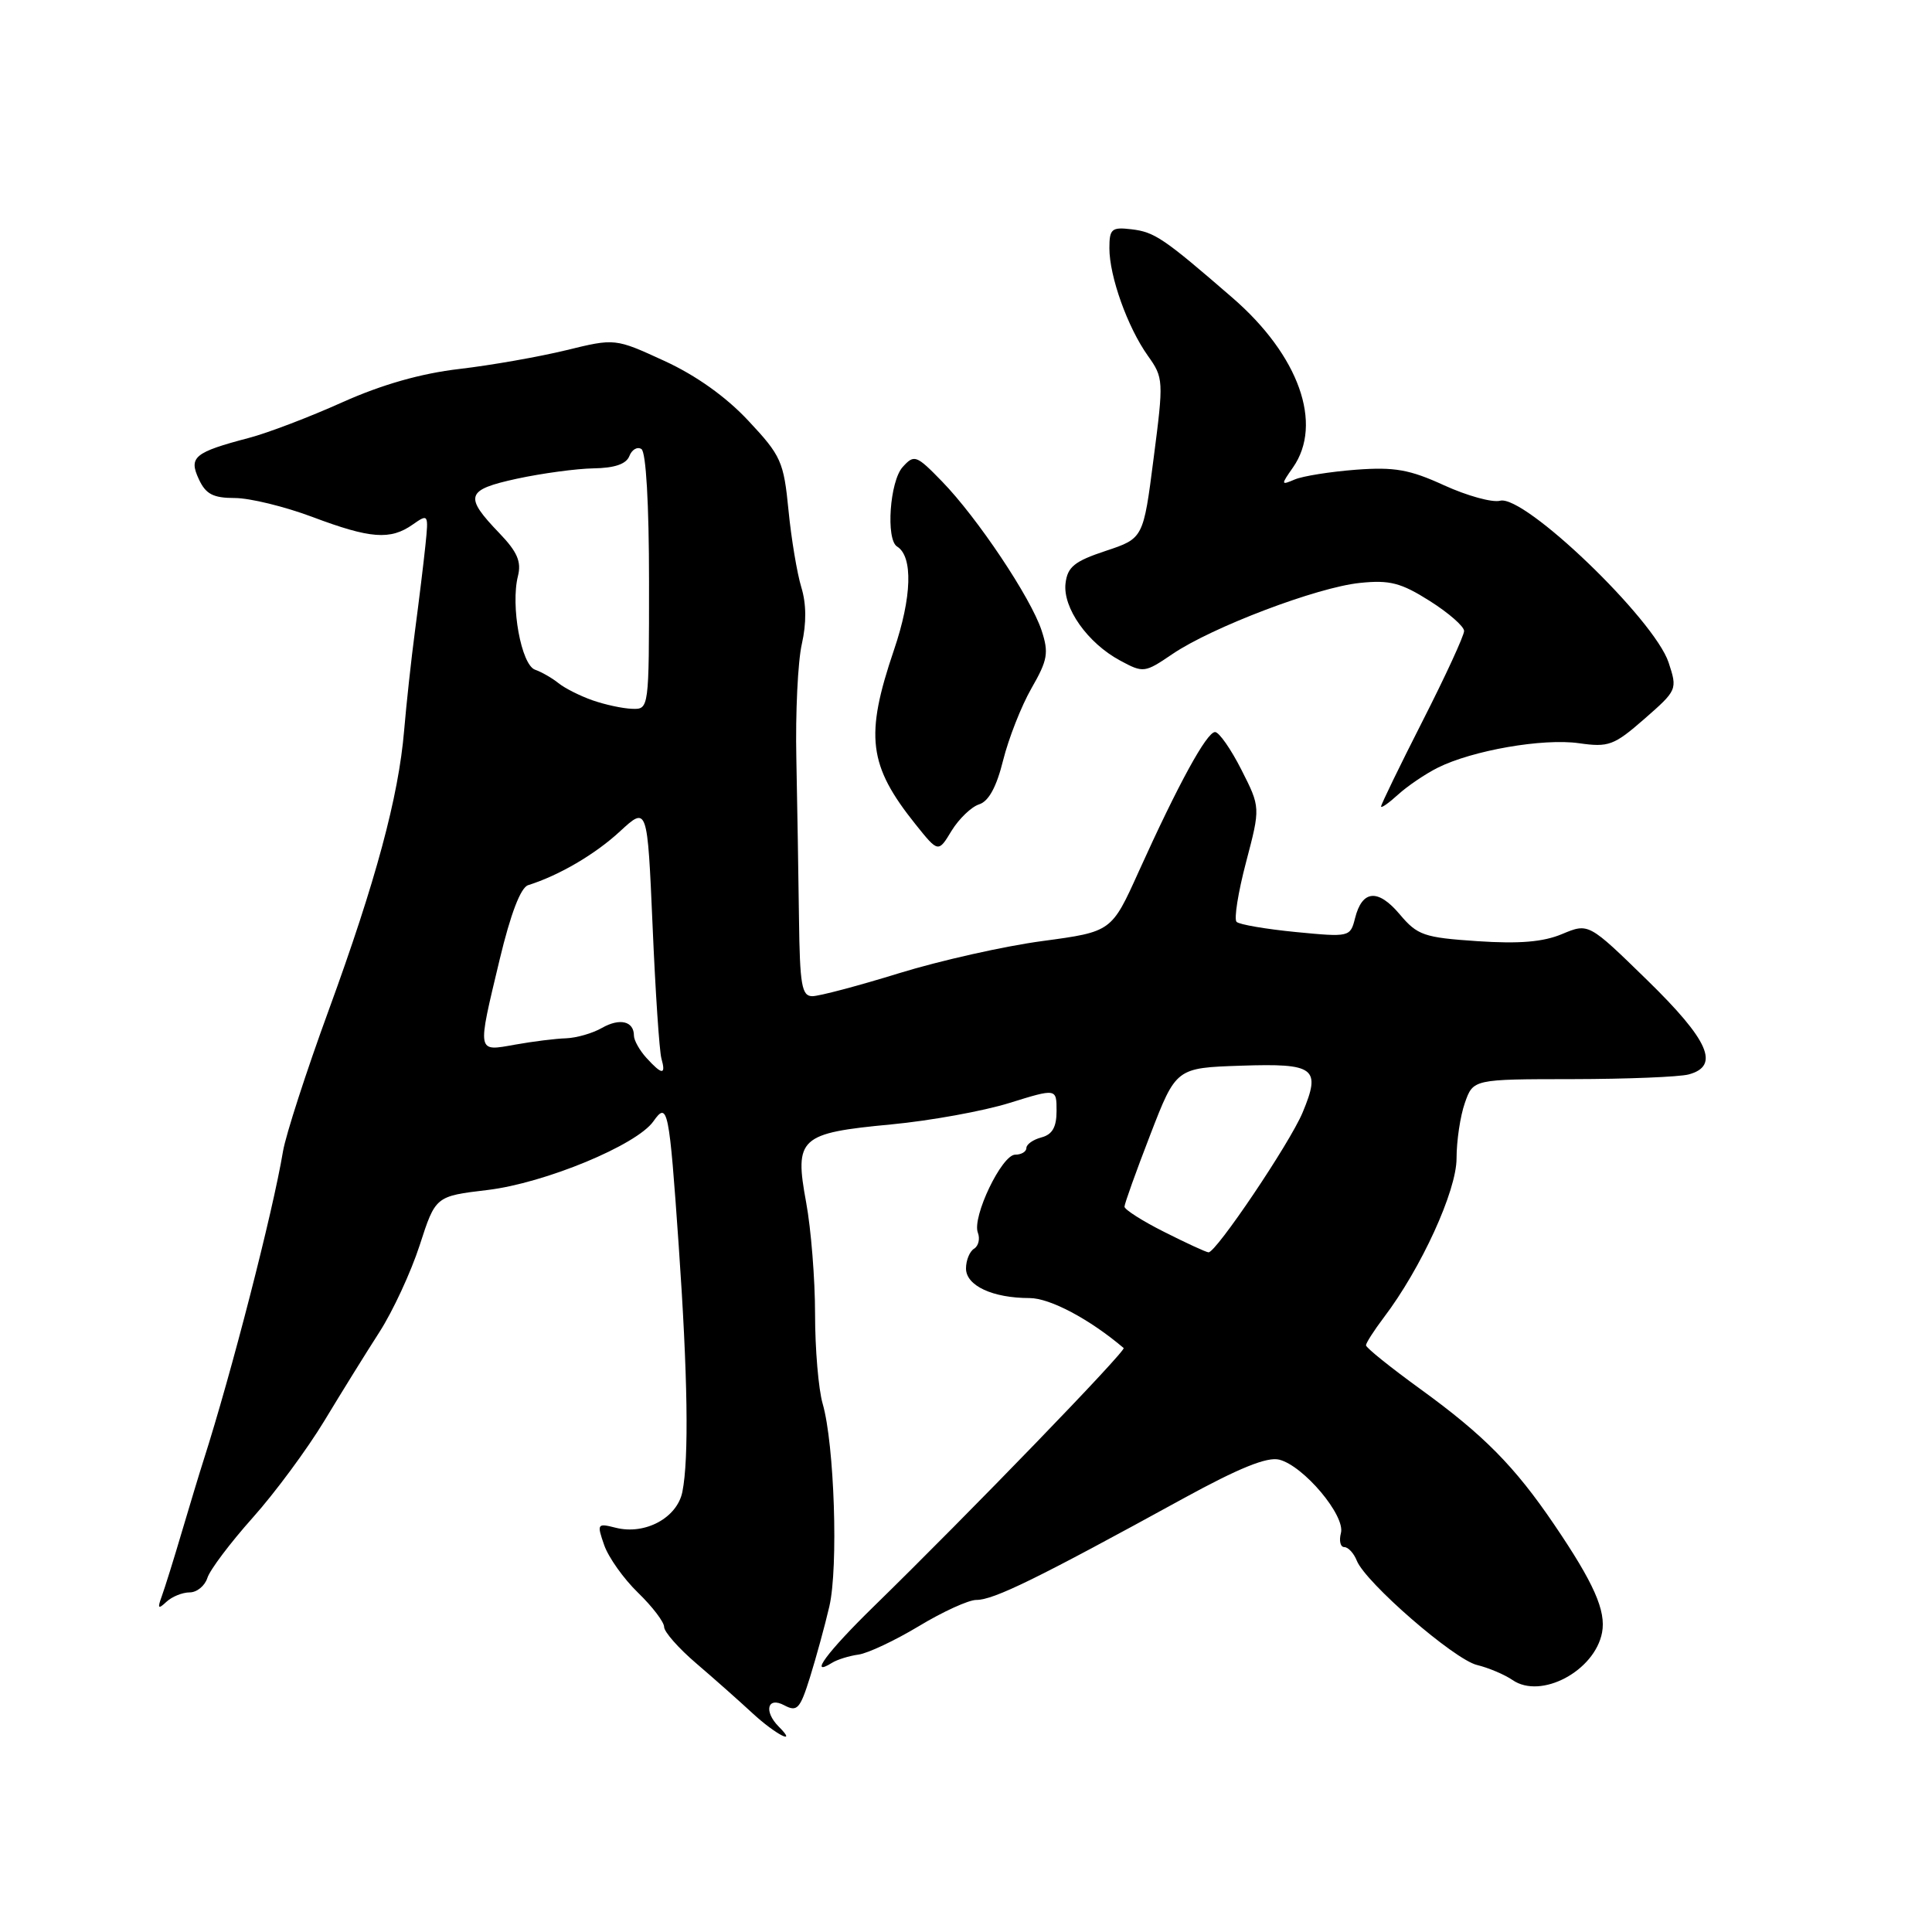<?xml version="1.0" encoding="UTF-8" standalone="no"?>
<!DOCTYPE svg PUBLIC "-//W3C//DTD SVG 1.1//EN" "http://www.w3.org/Graphics/SVG/1.1/DTD/svg11.dtd" >
<svg xmlns="http://www.w3.org/2000/svg" xmlns:xlink="http://www.w3.org/1999/xlink" version="1.1" viewBox="0 0 256 256">
 <g >
 <path fill="currentColor"
d=" M 103.20 228.80 C 101.17 226.77 101.68 224.76 103.92 225.96 C 105.63 226.87 106.01 226.45 107.33 222.24 C 108.14 219.63 109.30 215.42 109.89 212.87 C 111.10 207.69 110.56 191.38 109.01 186.01 C 108.45 184.09 108.00 178.74 108.00 174.12 C 108.00 169.51 107.47 162.85 106.82 159.33 C 105.24 150.77 105.93 150.14 118.10 148.99 C 123.27 148.50 130.32 147.22 133.75 146.15 C 140.00 144.21 140.00 144.21 140.00 147.20 C 140.00 149.35 139.44 150.33 138.00 150.71 C 136.90 151.00 136.00 151.63 136.00 152.12 C 136.00 152.60 135.34 153.00 134.52 153.00 C 132.74 153.00 128.78 161.27 129.57 163.33 C 129.88 164.14 129.66 165.09 129.07 165.46 C 128.48 165.82 128.00 167.00 128.00 168.08 C 128.00 170.36 131.53 172.00 136.42 172.00 C 139.12 172.00 144.38 174.79 148.89 178.62 C 149.28 178.95 128.44 200.50 115.74 212.90 C 109.60 218.90 107.06 222.33 110.25 220.33 C 110.94 219.90 112.52 219.41 113.76 219.24 C 115.00 219.07 118.60 217.37 121.76 215.47 C 124.92 213.56 128.34 212.00 129.36 212.00 C 131.68 212.00 137.34 209.23 156.86 198.52 C 164.17 194.52 167.90 193.01 169.50 193.41 C 172.73 194.22 178.28 200.82 177.68 203.13 C 177.41 204.16 177.61 205.00 178.13 205.00 C 178.64 205.00 179.39 205.81 179.78 206.79 C 180.94 209.70 192.67 219.88 195.71 220.62 C 197.24 220.99 199.37 221.89 200.43 222.62 C 204.19 225.20 211.30 221.42 212.28 216.33 C 212.83 213.44 211.20 209.76 205.93 202.00 C 200.69 194.28 196.60 190.15 188.25 184.09 C 184.26 181.20 181.00 178.58 181.00 178.26 C 181.00 177.95 182.06 176.30 183.35 174.59 C 188.31 168.06 193.00 157.80 193.00 153.50 C 193.00 151.19 193.49 147.88 194.10 146.15 C 195.20 143.00 195.20 143.00 208.35 142.99 C 215.58 142.98 222.51 142.70 223.75 142.37 C 227.94 141.25 226.45 137.86 218.25 129.86 C 210.50 122.30 210.50 122.30 207.00 123.76 C 204.49 124.82 201.31 125.08 195.77 124.71 C 188.67 124.23 187.82 123.94 185.47 121.15 C 182.59 117.73 180.49 117.91 179.55 121.67 C 178.92 124.16 178.82 124.19 171.71 123.50 C 167.74 123.11 164.21 122.51 163.85 122.15 C 163.49 121.79 164.06 118.23 165.11 114.24 C 167.02 106.98 167.02 106.98 164.49 101.99 C 163.10 99.25 161.53 97.00 161.00 97.00 C 159.90 97.00 156.14 103.87 150.89 115.48 C 147.29 123.46 147.29 123.46 138.15 124.69 C 133.12 125.36 124.57 127.28 119.15 128.95 C 113.72 130.63 108.54 132.00 107.64 132.00 C 106.24 132.00 105.98 130.53 105.87 121.75 C 105.80 116.11 105.64 106.55 105.52 100.50 C 105.39 94.45 105.72 87.62 106.25 85.32 C 106.87 82.58 106.85 80.00 106.18 77.82 C 105.62 75.99 104.85 71.40 104.48 67.61 C 103.85 61.17 103.50 60.38 99.18 55.77 C 96.22 52.59 92.22 49.74 88.03 47.82 C 81.50 44.82 81.50 44.82 75.00 46.41 C 71.42 47.28 65.07 48.40 60.87 48.89 C 55.79 49.48 50.62 50.95 45.37 53.30 C 41.04 55.25 35.48 57.37 33.00 58.02 C 25.75 59.93 24.98 60.56 26.34 63.48 C 27.26 65.48 28.24 65.99 31.13 65.99 C 33.13 66.00 37.75 67.13 41.40 68.50 C 49.06 71.38 51.72 71.59 54.68 69.51 C 56.76 68.05 56.80 68.11 56.37 72.26 C 56.13 74.59 55.51 79.65 55.00 83.50 C 54.49 87.35 53.84 93.33 53.55 96.79 C 52.81 105.58 49.80 116.76 43.54 133.90 C 40.58 141.99 37.87 150.38 37.50 152.55 C 36.15 160.66 30.64 182.04 26.97 193.50 C 26.44 195.15 25.15 199.43 24.09 203.00 C 23.04 206.57 21.84 210.40 21.44 211.50 C 20.84 213.14 20.95 213.28 22.05 212.25 C 22.79 211.56 24.18 211.00 25.13 211.00 C 26.09 211.00 27.14 210.14 27.48 209.08 C 27.81 208.02 30.51 204.44 33.48 201.11 C 36.45 197.79 40.71 192.01 42.97 188.28 C 45.22 184.55 48.51 179.25 50.28 176.50 C 52.05 173.75 54.45 168.57 55.61 165.00 C 57.71 158.50 57.71 158.50 64.61 157.68 C 72.20 156.77 84.37 151.73 86.58 148.58 C 88.47 145.89 88.67 146.88 89.93 165.00 C 91.13 182.22 91.30 193.26 90.42 197.67 C 89.73 201.12 85.49 203.41 81.61 202.44 C 79.13 201.81 79.07 201.90 80.06 204.74 C 80.63 206.37 82.64 209.20 84.54 211.04 C 86.45 212.89 88.00 214.93 88.00 215.58 C 88.00 216.23 89.91 218.40 92.25 220.40 C 94.59 222.40 97.95 225.38 99.72 227.02 C 102.76 229.83 105.78 231.38 103.20 228.80 Z  M 129.74 106.58 C 131.01 106.18 132.05 104.26 132.92 100.74 C 133.64 97.86 135.32 93.57 136.67 91.21 C 138.83 87.45 138.99 86.50 138.01 83.52 C 136.58 79.19 129.50 68.60 124.83 63.80 C 121.41 60.28 121.14 60.19 119.61 61.88 C 117.90 63.76 117.36 71.49 118.87 72.42 C 121.00 73.73 120.83 79.14 118.46 86.11 C 114.58 97.53 115.06 101.42 121.33 109.25 C 124.33 112.99 124.33 112.99 126.09 110.08 C 127.07 108.49 128.71 106.91 129.74 106.58 Z  M 190.50 101.73 C 195.10 99.43 204.46 97.80 209.22 98.48 C 213.15 99.04 213.86 98.78 217.90 95.25 C 222.23 91.46 222.28 91.37 221.10 87.79 C 219.20 82.05 201.98 65.51 198.77 66.35 C 197.74 66.62 194.41 65.70 191.36 64.31 C 186.78 62.21 184.78 61.86 179.67 62.24 C 176.28 62.50 172.63 63.08 171.57 63.53 C 169.72 64.32 169.71 64.25 171.32 61.95 C 175.36 56.18 172.12 47.08 163.30 39.45 C 154.17 31.54 152.99 30.74 149.91 30.38 C 147.30 30.07 147.00 30.33 147.00 32.89 C 147.00 36.63 149.41 43.36 152.09 47.13 C 154.18 50.06 154.20 50.40 152.86 60.73 C 151.50 71.34 151.50 71.34 146.50 73.00 C 142.37 74.37 141.45 75.12 141.19 77.29 C 140.80 80.52 144.10 85.20 148.41 87.52 C 151.50 89.19 151.67 89.17 155.36 86.66 C 160.61 83.10 174.54 77.81 180.20 77.24 C 184.14 76.83 185.64 77.22 189.45 79.63 C 191.95 81.21 194.00 83.00 194.00 83.61 C 194.00 84.22 191.53 89.59 188.50 95.54 C 185.47 101.50 183.00 106.59 183.00 106.86 C 183.00 107.13 184.01 106.42 185.25 105.29 C 186.49 104.16 188.85 102.56 190.50 101.73 Z  M 154.25 163.23 C 151.36 161.78 149.00 160.27 149.00 159.89 C 149.00 159.51 150.54 155.21 152.42 150.35 C 155.84 141.50 155.84 141.50 164.43 141.21 C 174.26 140.88 175.07 141.50 172.60 147.42 C 170.90 151.49 161.10 166.03 160.13 165.94 C 159.78 165.91 157.14 164.69 154.25 163.23 Z  M 85.65 140.17 C 84.74 139.17 84.00 137.84 84.00 137.23 C 84.00 135.31 82.13 134.86 79.77 136.20 C 78.52 136.92 76.38 137.53 75.00 137.58 C 73.62 137.62 70.59 138.00 68.25 138.42 C 63.14 139.33 63.21 139.68 66.21 127.13 C 67.66 121.08 68.99 117.60 69.98 117.29 C 74.08 116.00 78.85 113.21 82.14 110.17 C 85.78 106.81 85.78 106.81 86.47 122.65 C 86.84 131.37 87.37 139.29 87.64 140.25 C 88.27 142.48 87.73 142.46 85.65 140.17 Z  M 78.50 92.79 C 76.85 92.21 74.83 91.19 74.00 90.52 C 73.17 89.85 71.78 89.05 70.90 88.74 C 69.07 88.10 67.64 80.27 68.63 76.33 C 69.11 74.43 68.54 73.12 66.20 70.68 C 61.45 65.74 61.71 64.91 68.50 63.43 C 71.80 62.72 76.36 62.10 78.64 62.06 C 81.43 62.02 82.98 61.49 83.39 60.44 C 83.72 59.58 84.44 59.15 84.99 59.50 C 85.60 59.87 86.00 66.76 86.00 77.06 C 86.00 93.98 86.00 94.00 83.75 93.92 C 82.51 93.88 80.15 93.37 78.50 92.79 Z "/>
</g>
</svg>